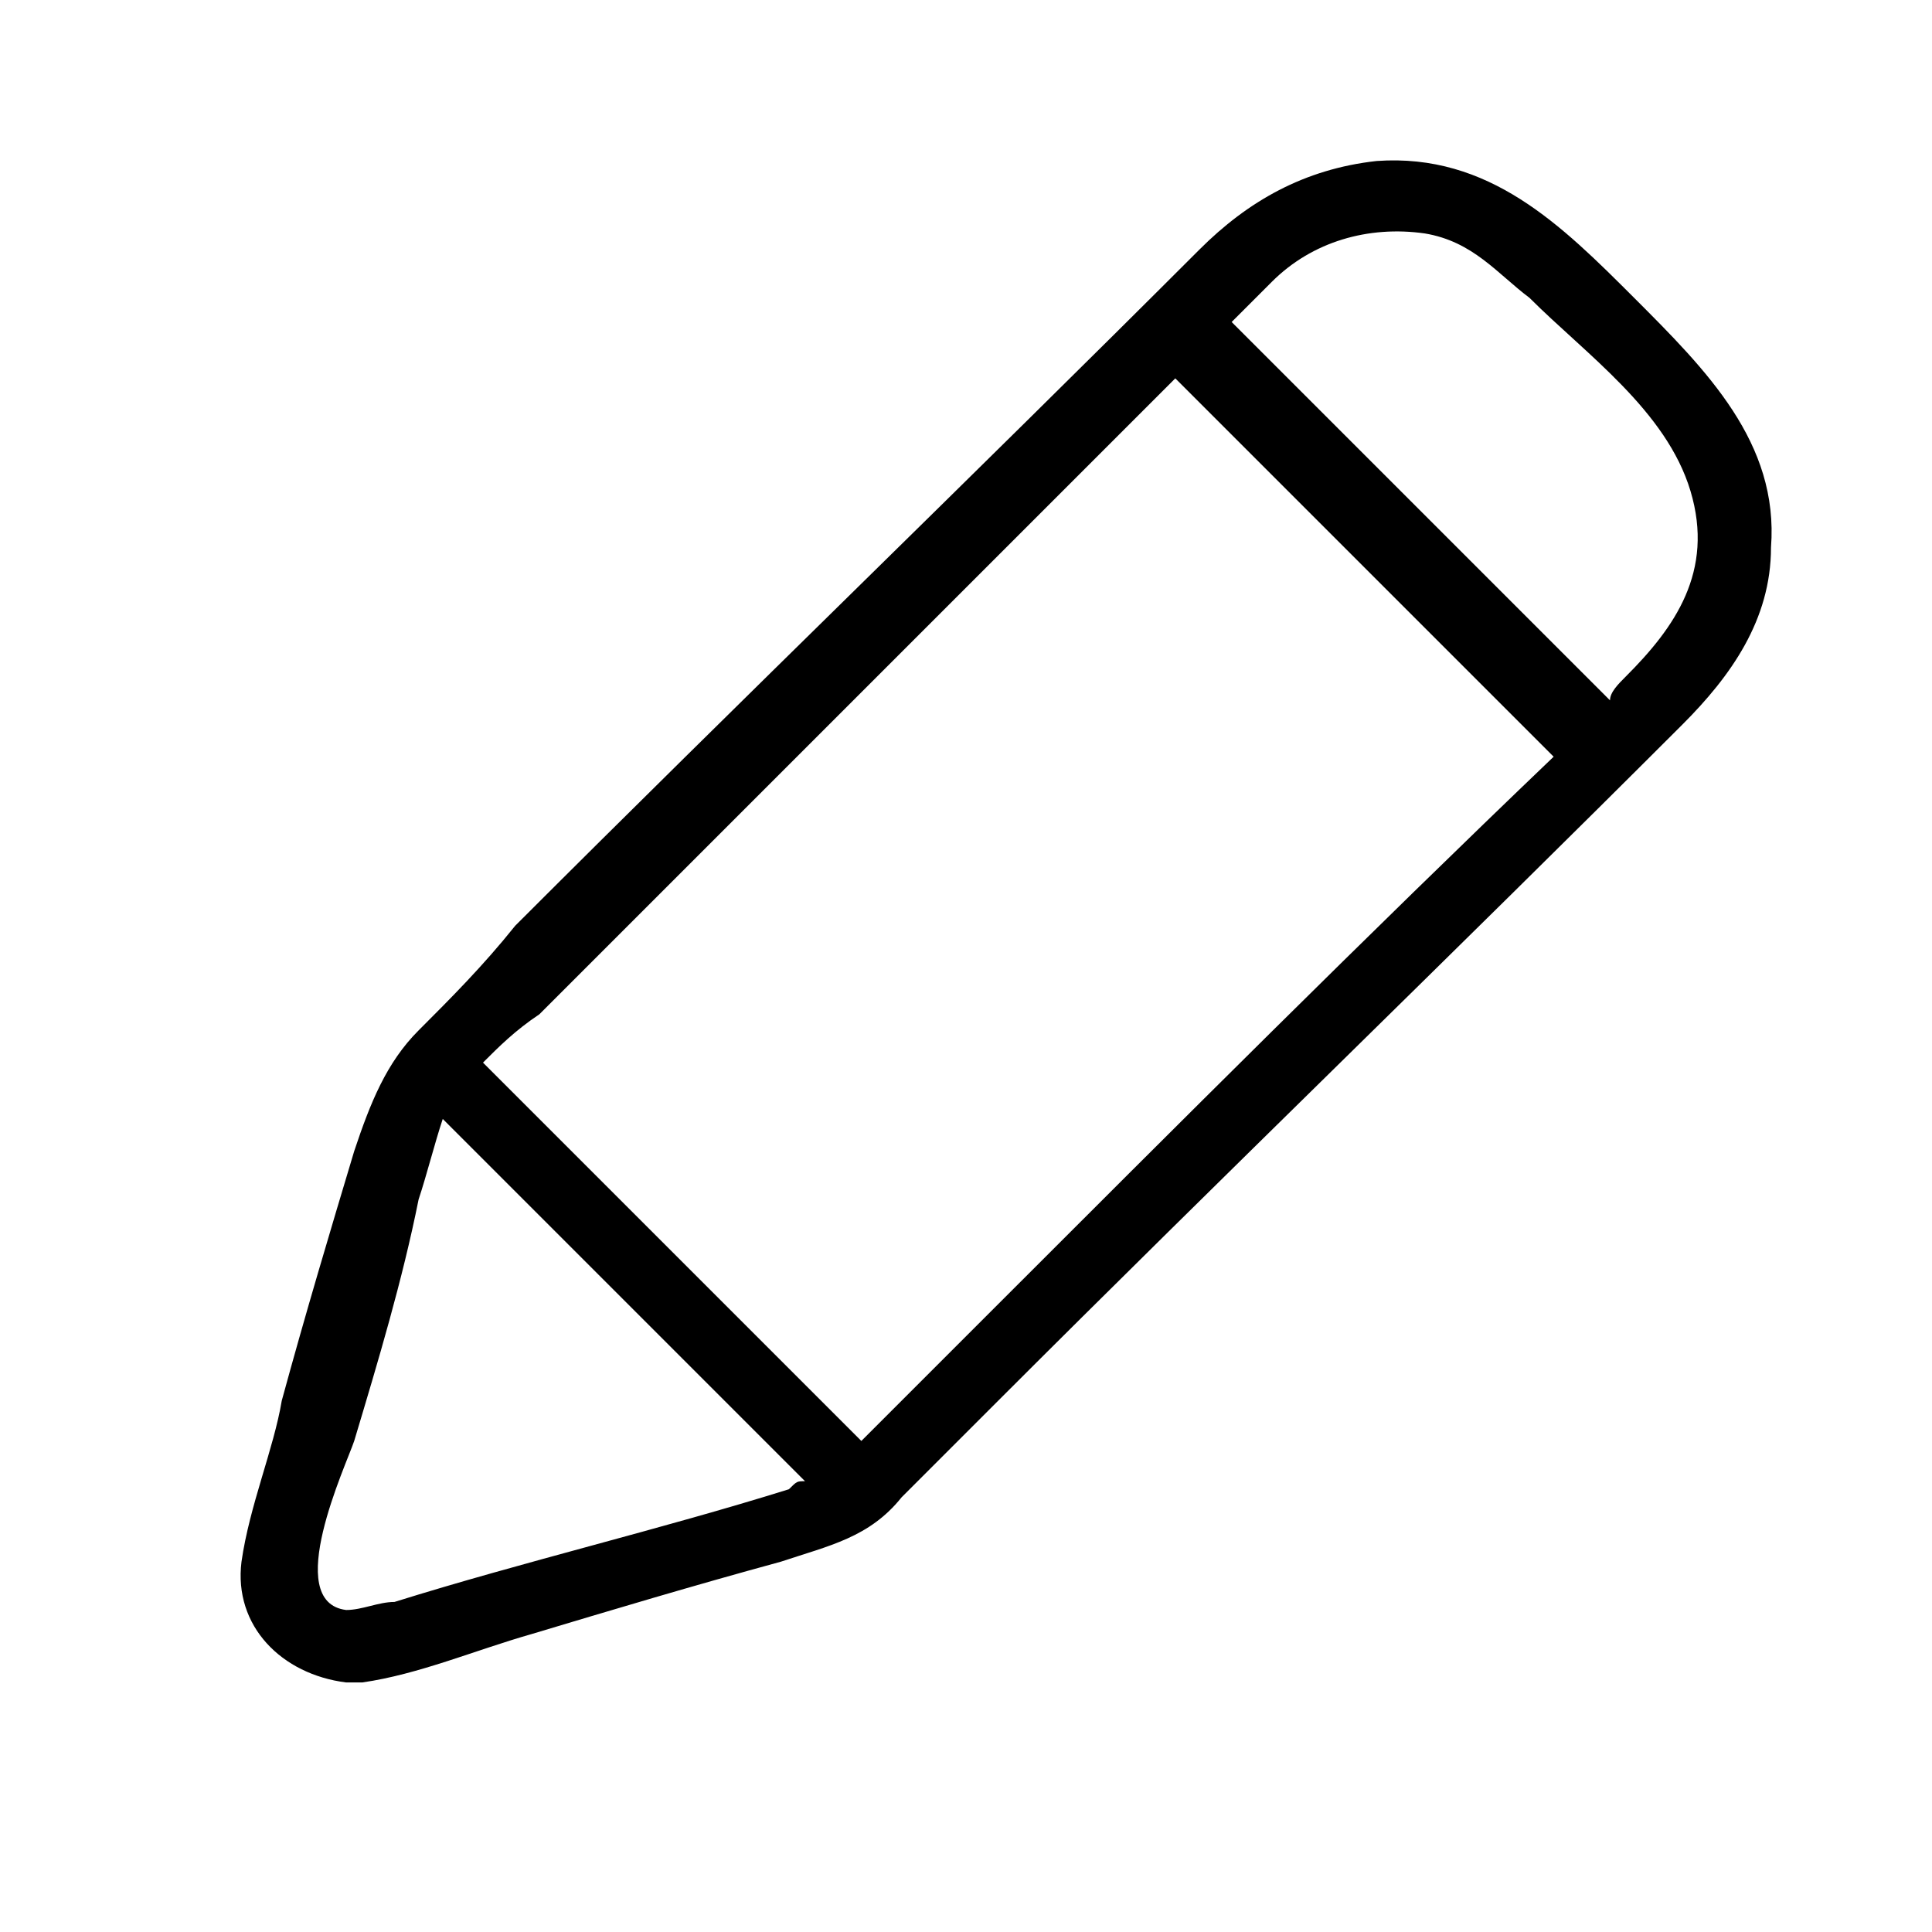 <?xml version="1.0" encoding="utf-8"?>
<!-- Generator: Adobe Illustrator 22.1.0, SVG Export Plug-In . SVG Version: 6.00 Build 0)  -->
<svg version="1.1" id="Layer_1" xmlns="http://www.w3.org/2000/svg" xmlns:xlink="http://www.w3.org/1999/xlink" x="0px" y="0px"
	 viewBox="0 0 24 24" style="enable-background:new 0 0 24 24;" xml:space="preserve">
<style type="text/css">
	.st0{fill:none;stroke:#000000;stroke-linejoin:round;stroke-miterlimit:10;}
	.st1{fill:none;stroke:#000000;stroke-linecap:round;stroke-linejoin:round;stroke-miterlimit:10;}
</style>
<g>
</g>
<g>
</g>
<path class="st0" d="M-9.5,13V8c0-3-2.5-5.5-5.5-5.5h0c-3,0-5.5,2.5-5.5,5.5v9.5"/>
<path class="st1" d="M-16.5,14.5l0,1c0,0.6-0.4,1-1,1h-1c-1.2,0-2.3,0.7-2.8,1.9l-1.2,3.1"/>
<path class="st1" d="M-18.4,16.5c0.4,1.4,1.8,2.5,3.4,2.5"/>
<path class="st1" d="M-11.5,7.5V11c0,1.9-1.6,3.5-3.5,3.5h0c-1.9,0-3.5-1.6-3.5-3.5V7.5l3-3v0c0,1.7,1.3,3,3,3H-11.5z"/>
<circle class="st1" cx="-10.5" cy="18.5" r="3"/>
<path d="M-9.5,12L-9.5,12c0.3,0,0.5,0.2,0.5,0.5v1c0,0.3-0.2,0.5-0.5,0.5h0c-0.3,0-0.5-0.2-0.5-0.5v-1C-10,12.2-9.8,12-9.5,12z"/>
<g>
</g>
<line class="st1" x1="-10.5" y1="17.5" x2="-10.5" y2="19.5"/>
<line class="st1" x1="-9.5" y1="18.5" x2="-11.5" y2="18.5"/>
<path d="M20.3,3.7c-0.9-0.9-1.8-1.8-3.2-1.7c-0.9,0.1-1.6,0.5-2.2,1.1c-2.8,2.8-5.7,5.6-8.5,8.4C6,12,5.6,12.4,5.2,12.8
	c-0.4,0.4-0.6,0.9-0.8,1.5c-0.3,1-0.6,2-0.9,3.1C3.4,18,3.1,18.7,3,19.4c-0.1,0.8,0.5,1.4,1.3,1.5c0.1,0,0.2,0,0.2,0
	c0.7-0.1,1.4-0.4,2.1-0.6c1-0.3,2-0.6,3.1-0.9c0.6-0.2,1.1-0.3,1.5-0.8c0.4-0.4,0.8-0.8,1.2-1.2c2.8-2.8,5.7-5.6,8.5-8.4
	c0.6-0.6,1.1-1.3,1.1-2.2C22.1,5.5,21.2,4.6,20.3,3.7z M4.9,19.9C4.7,19.9,4.5,20,4.3,20c-0.8-0.1,0-1.8,0.1-2.1c0.3-1,0.6-2,0.8-3
	c0.1-0.3,0.2-0.7,0.3-1c1.5,1.5,3,3,4.5,4.5c-0.1,0-0.1,0-0.2,0.1C8.2,19,6.5,19.4,4.9,19.9z M12.3,16.3c-0.5,0.5-1,1-1.5,1.5
	c0,0,0,0-0.1,0.1c-1.6-1.6-3.1-3.1-4.7-4.7c0.2-0.2,0.4-0.4,0.7-0.6c2.6-2.6,5.3-5.3,7.9-7.9c1.6,1.6,3.1,3.1,4.7,4.7
	C17,11.6,14.6,14,12.3,16.3z M20.2,8.4C20.1,8.5,20,8.6,20,8.7c-1.6-1.6-3.1-3.1-4.7-4.7c0.2-0.2,0.3-0.3,0.5-0.5
	C16.3,3,17,2.8,17.7,2.9c0.6,0.1,0.9,0.5,1.3,0.8c0.7,0.7,1.7,1.4,2,2.4C21.3,7.1,20.8,7.8,20.2,8.4z"/>
<g>
</g>
<path d="M46.5,4.3c-1.5,0-3.1,0-4.6,0c0-0.7,0-1.5-0.5-2c-0.7-0.7-1.6-0.5-2.5-0.5c-0.9,0-1.8-0.1-2.5,0.5c-0.5,0.5-0.6,1.3-0.5,2
	c-0.9,0-1.8,0-2.7,0c-0.6,0-1.3,0-1.9,0c-0.1,0-0.3,0.1-0.3,0.1c0,0,0,0,0,0c0,0,0,0,0,0c-0.1,0.1-0.1,0.2-0.1,0.3
	c0,0.9,0,1.7,0,2.6c0,0.3,0.2,0.5,0.5,0.5c0.3,0,0.5,0,0.8,0c0,3.5,0,7.1,0,10.6c0,1.3-0.4,3.4,1.5,3.5c1.7,0.1,3.5,0,5.2,0
	c1.9,0,3.8,0,5.6,0c0,0,0.1,0,0.1,0c1-0.2,1.3-1,1.3-1.9c0-0.9,0-1.9,0-2.8c0-2.6,0-5.2,0-7.9c0-0.5,0-1,0-1.5c0.3,0,0.5,0,0.8,0
	c0.3,0,0.5-0.2,0.5-0.5c0-0.9,0-1.7,0-2.6C47,4.6,46.8,4.3,46.5,4.3z M37,3c0.4-0.4,1.3-0.2,1.8-0.2c0.5,0,1.3-0.1,1.7,0.2
	c0.4,0.3,0.4,0.9,0.4,1.4c-1.4,0-2.8,0-4.2,0C36.7,3.9,36.7,3.3,37,3z M44.6,5.3c0.5,0,0.9,0,1.4,0c0,0.5,0,1,0,1.6
	c-0.3,0-0.5,0-0.8,0c-3.7,0-7.5,0-11.2,0c-0.3,0-0.7,0-1,0c-0.2,0-0.4,0-0.6,0c-0.3,0-0.5,0-0.8,0c0-0.5,0-1,0-1.6
	C36,5.3,40.3,5.3,44.6,5.3z M33.9,21c-0.5,0-0.9,0-1-0.6c0-0.6,0-1.1,0-1.7c0-2.2,0-4.4,0-6.5c0-1.4,0-2.9,0-4.3c0.9,0,1.9,0,2.8,0
	c0,3.9,0,7.9,0,11.8c0,0.4,0,0.8,0,1.2C35.1,21,34.5,21,33.9,21z M36.8,21c0-3.9,0-7.9,0-11.8c0-0.4,0-0.8,0-1.2c1.4,0,2.7,0,4.1,0
	c0,3.9,0,7.9,0,11.8c0,0.4,0,0.8,0,1.2C39.5,21,38.1,21,36.8,21z M44.3,21c-0.8,0-1.6,0-2.4,0c0-3.9,0-7.9,0-11.8c0-0.4,0-0.8,0-1.2
	c0.6,0,1.1,0,1.7,0c0.3,0,0.7,0,1,0c0,0,0.1,0,0.1,0c0,3.7,0,7.4,0,11.2C44.7,19.5,45,20.9,44.3,21z"/>
</svg>
